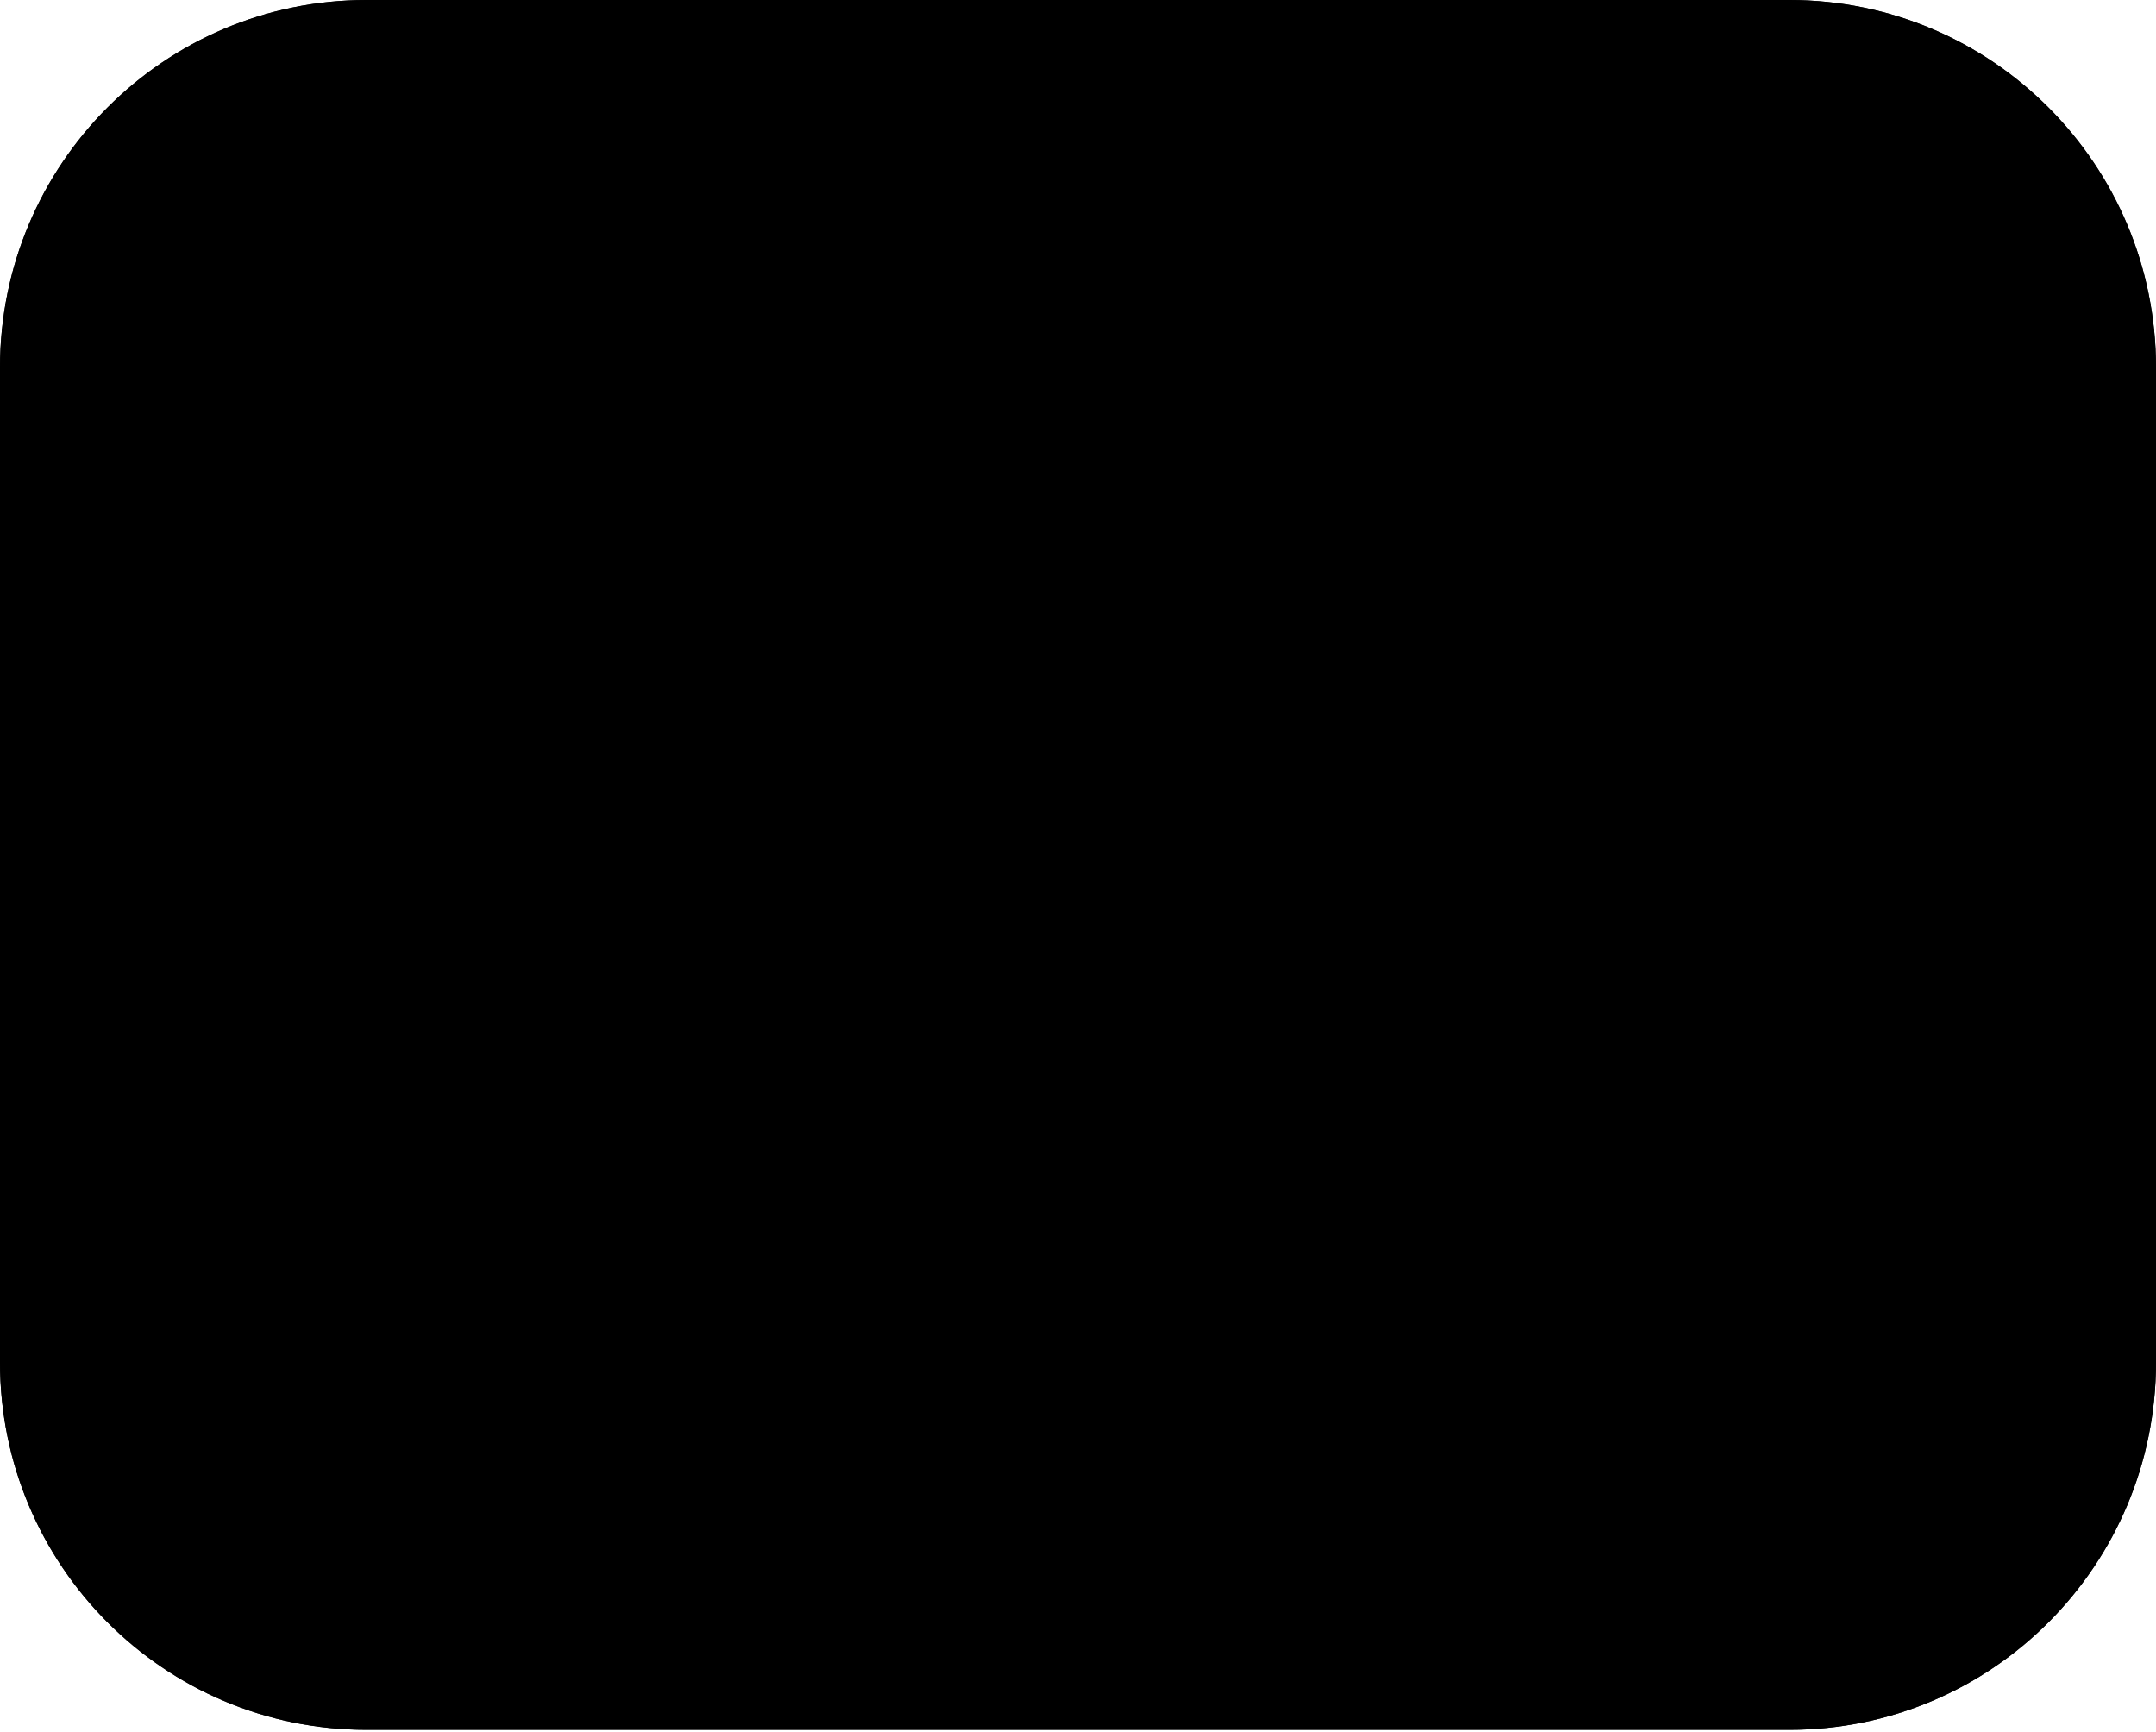 <svg width="396" height="318" viewBox="0 0 396 318" fill="none" xmlns="http://www.w3.org/2000/svg">
<g clip-path="url(#clip0_5_131)">
<g clip-path="url(#clip1_5_131)">
<path d="M0 67.505L0 250.165C0 287.447 30.14 317.67 67.32 317.67H328.68C365.86 317.67 396 287.447 396 250.165V67.505C396 30.223 365.86 0 328.68 0H67.32C30.14 0 0 30.223 0 67.505Z" fill="#111111"/>
<path d="M0 67.505L0 250.165C0 287.447 30.14 317.67 67.32 317.67H328.68C365.86 317.67 396 287.447 396 250.165V67.505C396 30.223 365.86 0 328.68 0H67.32C30.14 0 0 30.223 0 67.505Z" fill="url(#paint0_linear_5_131)"/>
<path d="M99 79.418C99 68.452 90.135 59.563 79.2 59.563C68.265 59.563 59.4 68.452 59.4 79.418C59.4 90.383 68.265 99.272 79.2 99.272C90.135 99.272 99 90.383 99 79.418Z" fill="url(#paint1_linear_5_131)"/>
<path d="M99 79.418C99 68.452 90.135 59.563 79.2 59.563C68.265 59.563 59.4 68.452 59.4 79.418C59.4 90.383 68.265 99.272 79.2 99.272C90.135 99.272 99 90.383 99 79.418Z" fill="url(#paint2_linear_5_131)"/>
<path d="M99 79.418C99 68.452 90.135 59.563 79.2 59.563C68.265 59.563 59.4 68.452 59.4 79.418C59.4 90.383 68.265 99.272 79.2 99.272C90.135 99.272 99 90.383 99 79.418Z" fill="url(#paint3_linear_5_131)"/>
<path d="M99 238.126C99 227.161 90.135 218.272 79.2 218.272C68.265 218.272 59.4 227.161 59.4 238.126C59.4 249.092 68.265 257.981 79.2 257.981C90.135 257.981 99 249.092 99 238.126Z" fill="url(#paint4_linear_5_131)"/>
<path d="M336.6 158.835C336.6 147.87 327.735 138.981 316.8 138.981C305.865 138.981 297 147.87 297 158.835C297 169.8 305.865 178.69 316.8 178.69C327.735 178.69 336.6 169.8 336.6 158.835Z" fill="url(#paint5_linear_5_131)"/>
<path d="M336.6 158.835C336.6 147.87 327.735 138.981 316.8 138.981C305.865 138.981 297 147.87 297 158.835C297 169.8 305.865 178.69 316.8 178.69C327.735 178.69 336.6 169.8 336.6 158.835Z" fill="url(#paint6_linear_5_131)"/>
<path d="M316.8 59.563H158.4C147.465 59.563 138.6 68.452 138.6 79.418C138.6 90.383 147.465 99.272 158.4 99.272H316.8C327.735 99.272 336.6 90.383 336.6 79.418C336.6 68.452 327.735 59.563 316.8 59.563Z" fill="url(#paint7_linear_5_131)"/>
<path d="M316.8 218.272H158.4C147.465 218.272 138.6 227.161 138.6 238.126C138.6 249.092 147.465 257.981 158.4 257.981H316.8C327.735 257.981 336.6 249.092 336.6 238.126C336.6 227.161 327.735 218.272 316.8 218.272Z" fill="url(#paint8_linear_5_131)"/>
<path d="M237.6 138.981H79.2C68.265 138.981 59.4 147.87 59.4 158.835C59.4 169.8 68.265 178.69 79.2 178.69H237.6C248.535 178.69 257.4 169.8 257.4 158.835C257.4 147.87 248.535 138.981 237.6 138.981Z" fill="url(#paint9_linear_5_131)"/>
</g>
</g>
<defs>
<linearGradient id="paint0_linear_5_131" x1="198" y1="4.05854e-05" x2="198" y2="318" gradientUnits="userSpaceOnUse">
<stop stopColor="#1D273D"/>
<stop offset="1" stopColor="#0D0F13"/>
</linearGradient>
<linearGradient id="paint1_linear_5_131" x1="65.5" y1="99" x2="92.5" y2="63" gradientUnits="userSpaceOnUse">
<stop stopColor="#4462FE"/>
<stop offset="1" stopColor="#7D69FA"/>
</linearGradient>
<linearGradient id="paint2_linear_5_131" x1="62.88" y1="99.291" x2="96.138" y2="97.591" gradientUnits="userSpaceOnUse">
<stop stopColor="#3757FD"/>
<stop offset="1" stopColor="#6980FA"/>
</linearGradient>
<linearGradient id="paint3_linear_5_131" x1="62.88" y1="99.291" x2="96.138" y2="97.591" gradientUnits="userSpaceOnUse">
<stop stopColor="#2447FF"/>
<stop offset="1" stopColor="#6980FA"/>
</linearGradient>
<linearGradient id="paint4_linear_5_131" x1="65" y1="251.5" x2="91.5" y2="223.5" gradientUnits="userSpaceOnUse">
<stop stopColor="#BC3EE6"/>
<stop offset="1" stopColor="#D972F1"/>
</linearGradient>
<linearGradient id="paint5_linear_5_131" x1="305" y1="172" x2="329.5" y2="146" gradientUnits="userSpaceOnUse">
<stop stopColor="#29BDFF"/>
<stop offset="1" stopColor="#96E7FB"/>
</linearGradient>
<linearGradient id="paint6_linear_5_131" x1="300.18" y1="178.418" x2="334.567" y2="176.772" gradientUnits="userSpaceOnUse">
<stop stopColor="#23BBFF"/>
<stop offset="1" stopColor="#85E7FF"/>
</linearGradient>
<linearGradient id="paint7_linear_5_131" x1="154.5" y1="99" x2="317.5" y2="60" gradientUnits="userSpaceOnUse">
<stop stopColor="#23BBFF"/>
<stop offset="1" stopColor="#85E7FF"/>
</linearGradient>
<linearGradient id="paint8_linear_5_131" x1="156" y1="258" x2="312.5" y2="218" gradientUnits="userSpaceOnUse">
<stop stopColor="#2447FF"/>
<stop offset="1" stopColor="#6980FA"/>
</linearGradient>
<linearGradient id="paint9_linear_5_131" x1="86" y1="179" x2="235.5" y2="139" gradientUnits="userSpaceOnUse">
<stop stopColor="#6634FF"/>
<stop offset="1" stopColor="#9C6DFF"/>
</linearGradient>
<clipPath id="clip0_5_131">
<rect width="396" height="317.67" fill="white"/>
</clipPath>
<clipPath id="clip1_5_131">
<rect width="396" height="317.67" fill="white"/>
</clipPath>
</defs>
</svg>
